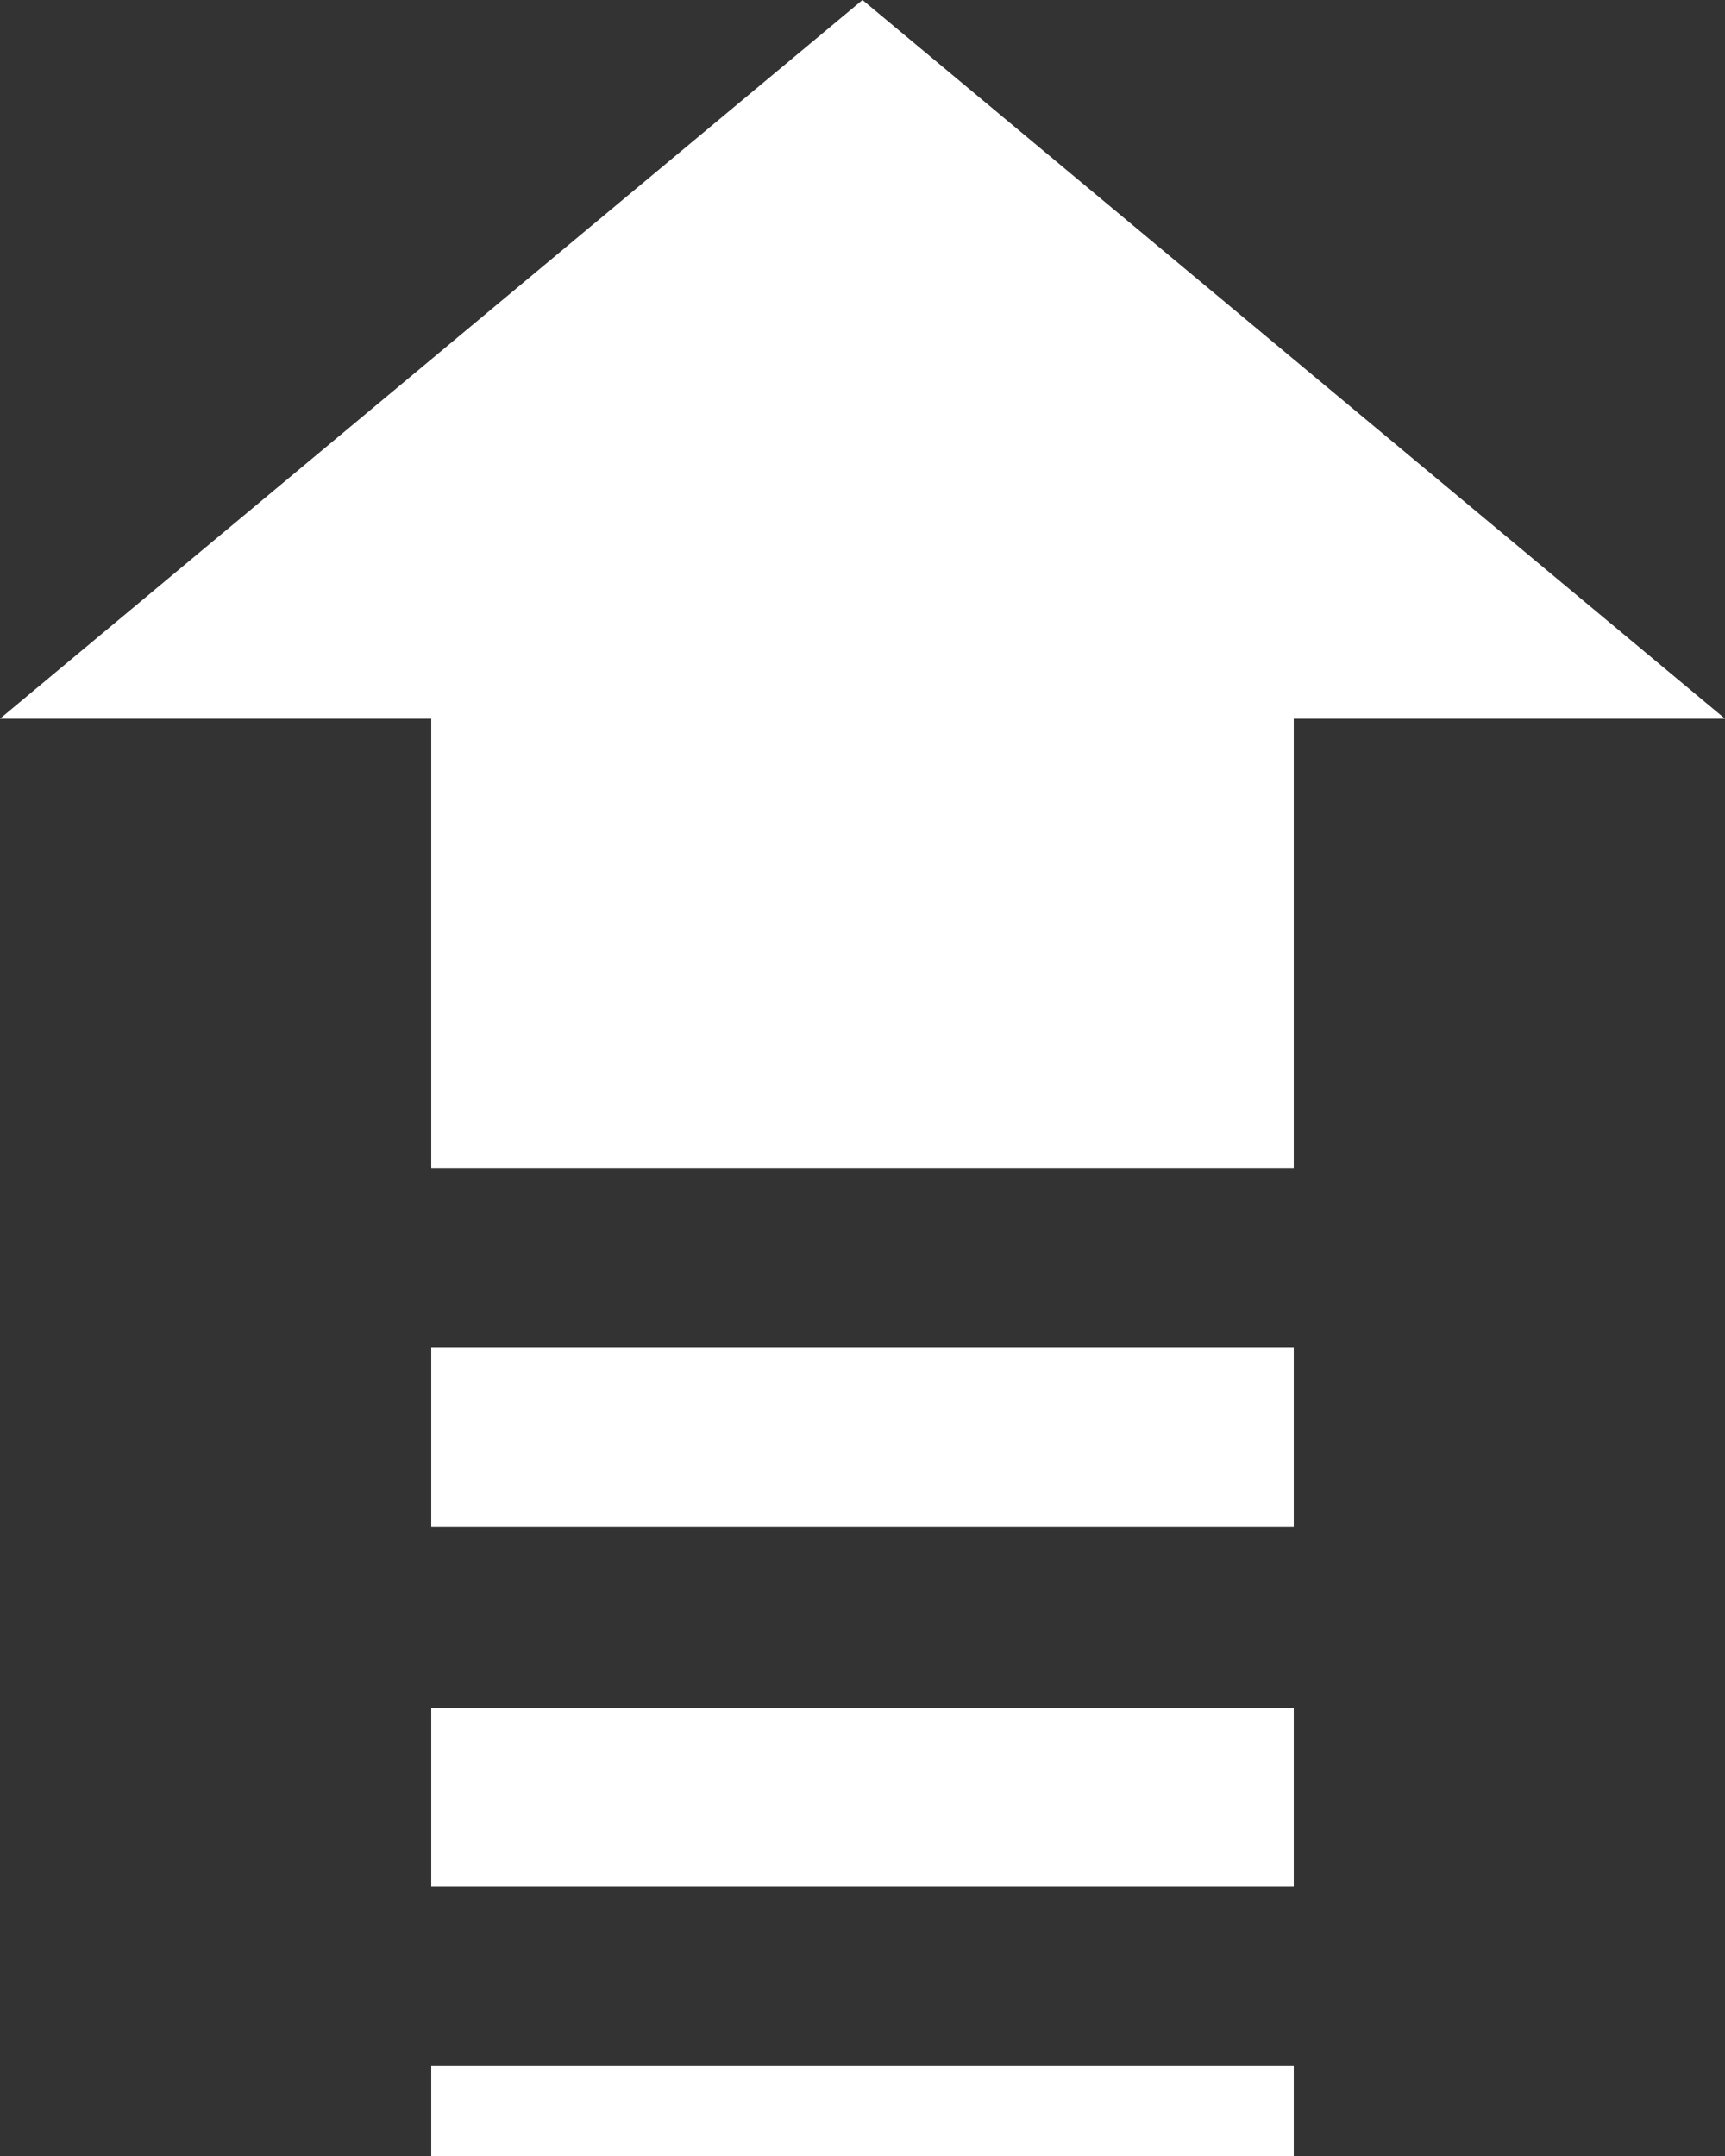 <svg width="12" height="15" viewBox="0 0 12 15" fill="none" xmlns="http://www.w3.org/2000/svg">
<rect x="0" y="0" width="12" height="15" fill="#333333" stroke="none"/>
<path d="M3 5H0L6 0L12 5H9V8.125H3V5ZM3 9.375V10.625H9V9.375H3ZM3 11.884V13.125H9V11.884H3ZM3 14.375V15H9V14.375H3Z" fill="white"/>
</svg>
